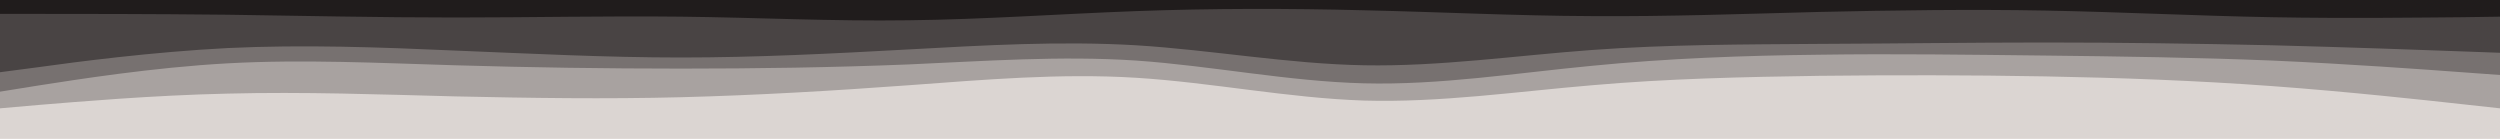 <svg id="visual" viewBox="0 0 900 50" width="900" height="50" xmlns="http://www.w3.org/2000/svg" xmlns:xlink="http://www.w3.org/1999/xlink" version="1.1"><path d="M0 7L13.7 7C27.3 7 54.7 7 82 7.3C109.3 7.7 136.7 8.3 163.8 8.3C191 8.3 218 7.7 245.2 8C272.3 8.3 299.7 9.7 327 9.3C354.3 9 381.7 7 409 6C436.3 5 463.7 5 491 5.7C518.3 6.3 545.7 7.7 573 7.8C600.3 8 627.7 7 654.8 6.3C682 5.7 709 5.3 736.2 5.8C763.3 6.3 790.7 7.7 818 8.2C845.3 8.7 872.7 8.3 886.3 8.2L900 8L900 0L886.3 0C872.7 0 845.3 0 818 0C790.7 0 763.3 0 736.2 0C709 0 682 0 654.8 0C627.7 0 600.3 0 573 0C545.7 0 518.3 0 491 0C463.7 0 436.3 0 409 0C381.7 0 354.3 0 327 0C299.7 0 272.3 0 245.2 0C218 0 191 0 163.8 0C136.7 0 109.3 0 82 0C54.7 0 27.3 0 13.7 0L0 0Z" fill="#201c1c"></path><path d="M0 28L13.7 26.2C27.3 24.3 54.7 20.7 82 19.3C109.3 18 136.7 19 163.8 20.2C191 21.3 218 22.7 245.2 22.7C272.3 22.7 299.7 21.3 327 19.8C354.3 18.3 381.7 16.7 409 18.3C436.3 20 463.7 25 491 25.5C518.3 26 545.7 22 573 20C600.3 18 627.7 18 654.8 17.8C682 17.7 709 17.3 736.2 17.3C763.3 17.3 790.7 17.7 818 18.3C845.3 19 872.7 20 886.3 20.5L900 21L900 6L886.3 6.2C872.7 6.3 845.3 6.7 818 6.2C790.7 5.7 763.3 4.3 736.2 3.8C709 3.3 682 3.7 654.8 4.3C627.7 5 600.3 6 573 5.8C545.7 5.7 518.3 4.3 491 3.7C463.7 3 436.3 3 409 4C381.7 5 354.3 7 327 7.3C299.7 7.7 272.3 6.3 245.2 6C218 5.7 191 6.3 163.8 6.3C136.7 6.3 109.3 5.7 82 5.3C54.7 5 27.3 5 13.7 5L0 5Z" fill="#494444"></path><path d="M0 35L13.7 32.8C27.3 30.7 54.7 26.3 82 24.8C109.3 23.3 136.7 24.7 163.8 25.5C191 26.3 218 26.7 245.2 26.7C272.3 26.7 299.7 26.3 327 25.2C354.3 24 381.7 22 409 23.8C436.3 25.7 463.7 31.3 491 32C518.3 32.7 545.7 28.3 573 25.7C600.3 23 627.7 22 654.8 21.7C682 21.3 709 21.7 736.2 22C763.3 22.3 790.7 22.7 818 23.8C845.3 25 872.7 27 886.3 28L900 29L900 19L886.3 18.5C872.7 18 845.3 17 818 16.3C790.7 15.7 763.3 15.3 736.2 15.3C709 15.3 682 15.7 654.8 15.8C627.7 16 600.3 16 573 18C545.7 20 518.3 24 491 23.5C463.7 23 436.3 18 409 16.3C381.7 14.7 354.3 16.3 327 17.8C299.7 19.3 272.3 20.7 245.2 20.7C218 20.7 191 19.3 163.8 18.2C136.7 17 109.3 16 82 17.3C54.7 18.7 27.3 22.3 13.7 24.2L0 26Z" fill="#777170"></path><path d="M0 41L13.7 39.8C27.3 38.7 54.7 36.3 82 35.7C109.3 35 136.7 36 163.8 36.7C191 37.3 218 37.7 245.2 37C272.3 36.3 299.7 34.7 327 32.7C354.3 30.7 381.7 28.3 409 30C436.3 31.7 463.7 37.3 491 38.2C518.3 39 545.7 35 573 32.7C600.3 30.3 627.7 29.7 654.8 29.3C682 29 709 29 736.2 29.5C763.3 30 790.7 31 818 33C845.3 35 872.7 38 886.3 39.5L900 41L900 27L886.3 26C872.7 25 845.3 23 818 21.8C790.7 20.7 763.3 20.3 736.2 20C709 19.7 682 19.3 654.8 19.7C627.7 20 600.3 21 573 23.7C545.7 26.3 518.3 30.7 491 30C463.7 29.3 436.3 23.7 409 21.8C381.7 20 354.3 22 327 23.2C299.7 24.3 272.3 24.7 245.2 24.7C218 24.7 191 24.3 163.8 23.5C136.7 22.7 109.3 21.3 82 22.8C54.7 24.3 27.3 28.7 13.7 30.8L0 33Z" fill="#a8a2a0"></path><path d="M0 51L13.7 51C27.3 51 54.7 51 82 51C109.3 51 136.7 51 163.8 51C191 51 218 51 245.2 51C272.3 51 299.7 51 327 51C354.3 51 381.7 51 409 51C436.3 51 463.7 51 491 51C518.3 51 545.7 51 573 51C600.3 51 627.7 51 654.8 51C682 51 709 51 736.2 51C763.3 51 790.7 51 818 51C845.3 51 872.7 51 886.3 51L900 51L900 39L886.3 37.5C872.7 36 845.3 33 818 31C790.7 29 763.3 28 736.2 27.5C709 27 682 27 654.8 27.3C627.7 27.7 600.3 28.3 573 30.7C545.7 33 518.3 37 491 36.2C463.7 35.3 436.3 29.7 409 28C381.7 26.3 354.3 28.7 327 30.7C299.7 32.7 272.3 34.3 245.2 35C218 35.7 191 35.3 163.8 34.7C136.7 34 109.3 33 82 33.7C54.7 34.3 27.3 36.7 13.7 37.8L0 39Z" fill="#dbd5d2"></path></svg>